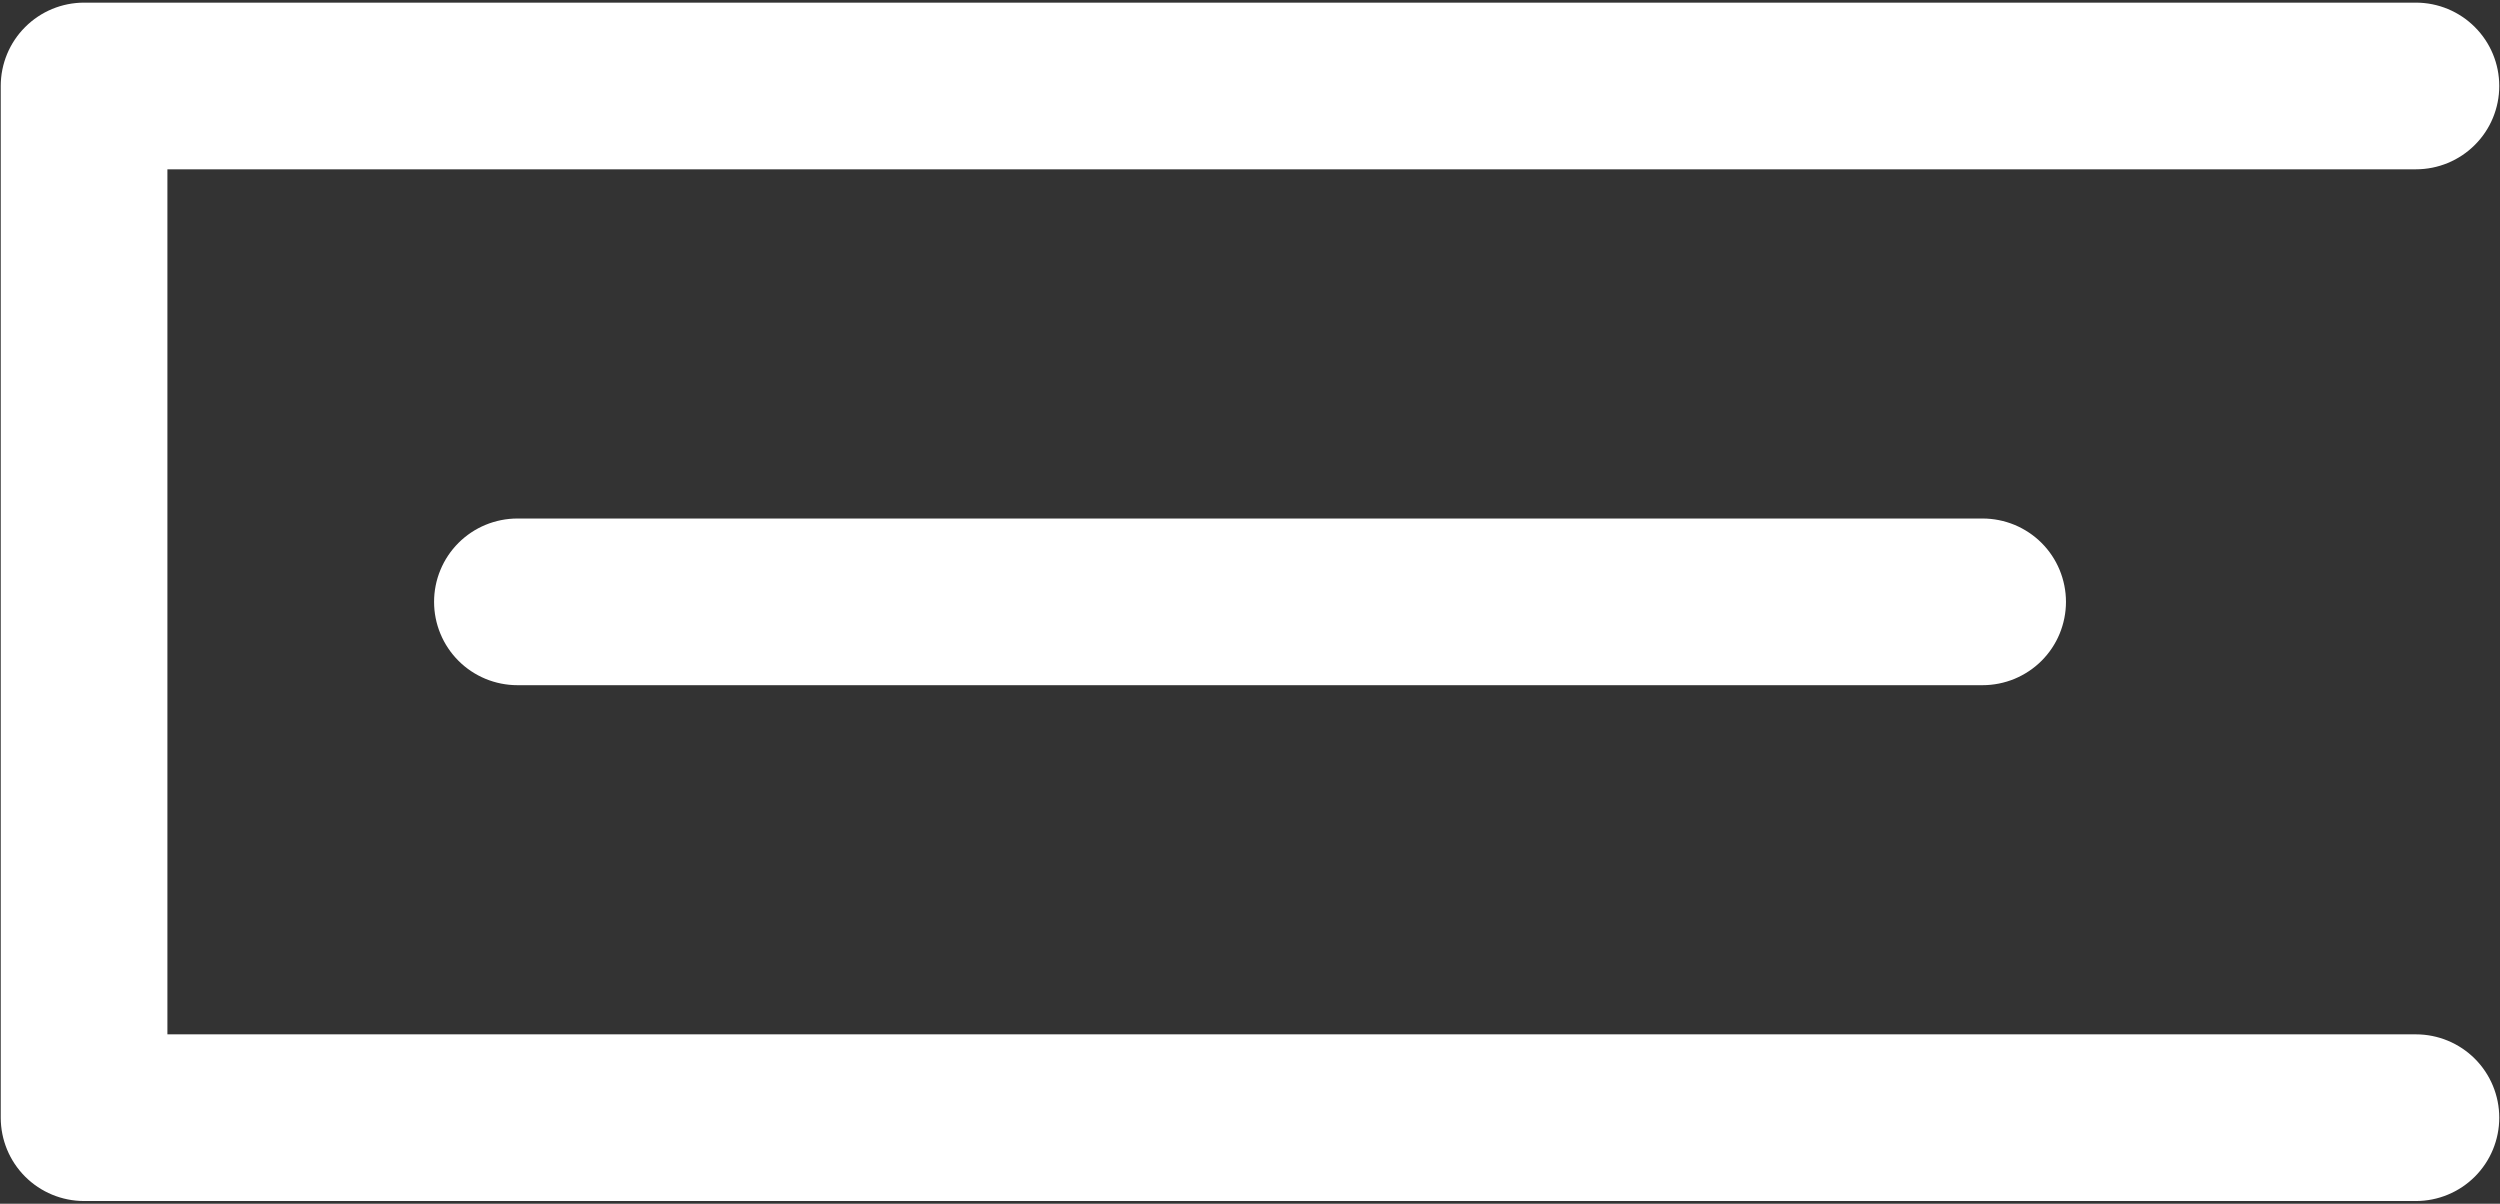 <svg width="54" height="26" viewBox="0 0 54 26" fill="none" xmlns="http://www.w3.org/2000/svg">
<rect x="0" y="0" width="54" height="26" fill="#333333" stroke="none"/>
<path d="M1.816 25.942H52.184C52.662 25.942 53.12 25.752 53.457 25.415C53.795 25.077 53.984 24.619 53.984 24.142C53.984 23.665 53.795 23.207 53.457 22.869C53.12 22.532 52.662 22.342 52.184 22.342H3.616V3.657H52.184C52.662 3.657 53.12 3.468 53.457 3.13C53.795 2.793 53.984 2.335 53.984 1.857C53.984 1.38 53.795 0.922 53.457 0.585C53.12 0.247 52.662 0.057 52.184 0.057H1.816C1.338 0.057 0.88 0.247 0.543 0.585C0.205 0.922 0.016 1.38 0.016 1.857V24.142C0.016 24.619 0.205 25.077 0.543 25.415C0.88 25.752 1.338 25.942 1.816 25.942Z" fill="white"/>
<path d="M11.175 14.8H42.825C43.061 14.8 43.295 14.753 43.514 14.663C43.732 14.572 43.931 14.44 44.098 14.273C44.265 14.106 44.398 13.907 44.488 13.689C44.578 13.47 44.625 13.236 44.625 13C44.625 12.764 44.578 12.53 44.488 12.311C44.398 12.093 44.265 11.894 44.098 11.727C43.931 11.56 43.732 11.428 43.514 11.337C43.295 11.247 43.061 11.2 42.825 11.2H11.176C10.939 11.2 10.705 11.247 10.487 11.337C10.268 11.428 10.07 11.56 9.903 11.727C9.736 11.894 9.603 12.093 9.513 12.311C9.422 12.53 9.376 12.764 9.376 13C9.376 13.236 9.422 13.47 9.513 13.689C9.603 13.907 9.736 14.106 9.903 14.273C10.07 14.44 10.268 14.572 10.487 14.663C10.705 14.753 10.939 14.8 11.175 14.8Z" fill="white"/>
</svg>
